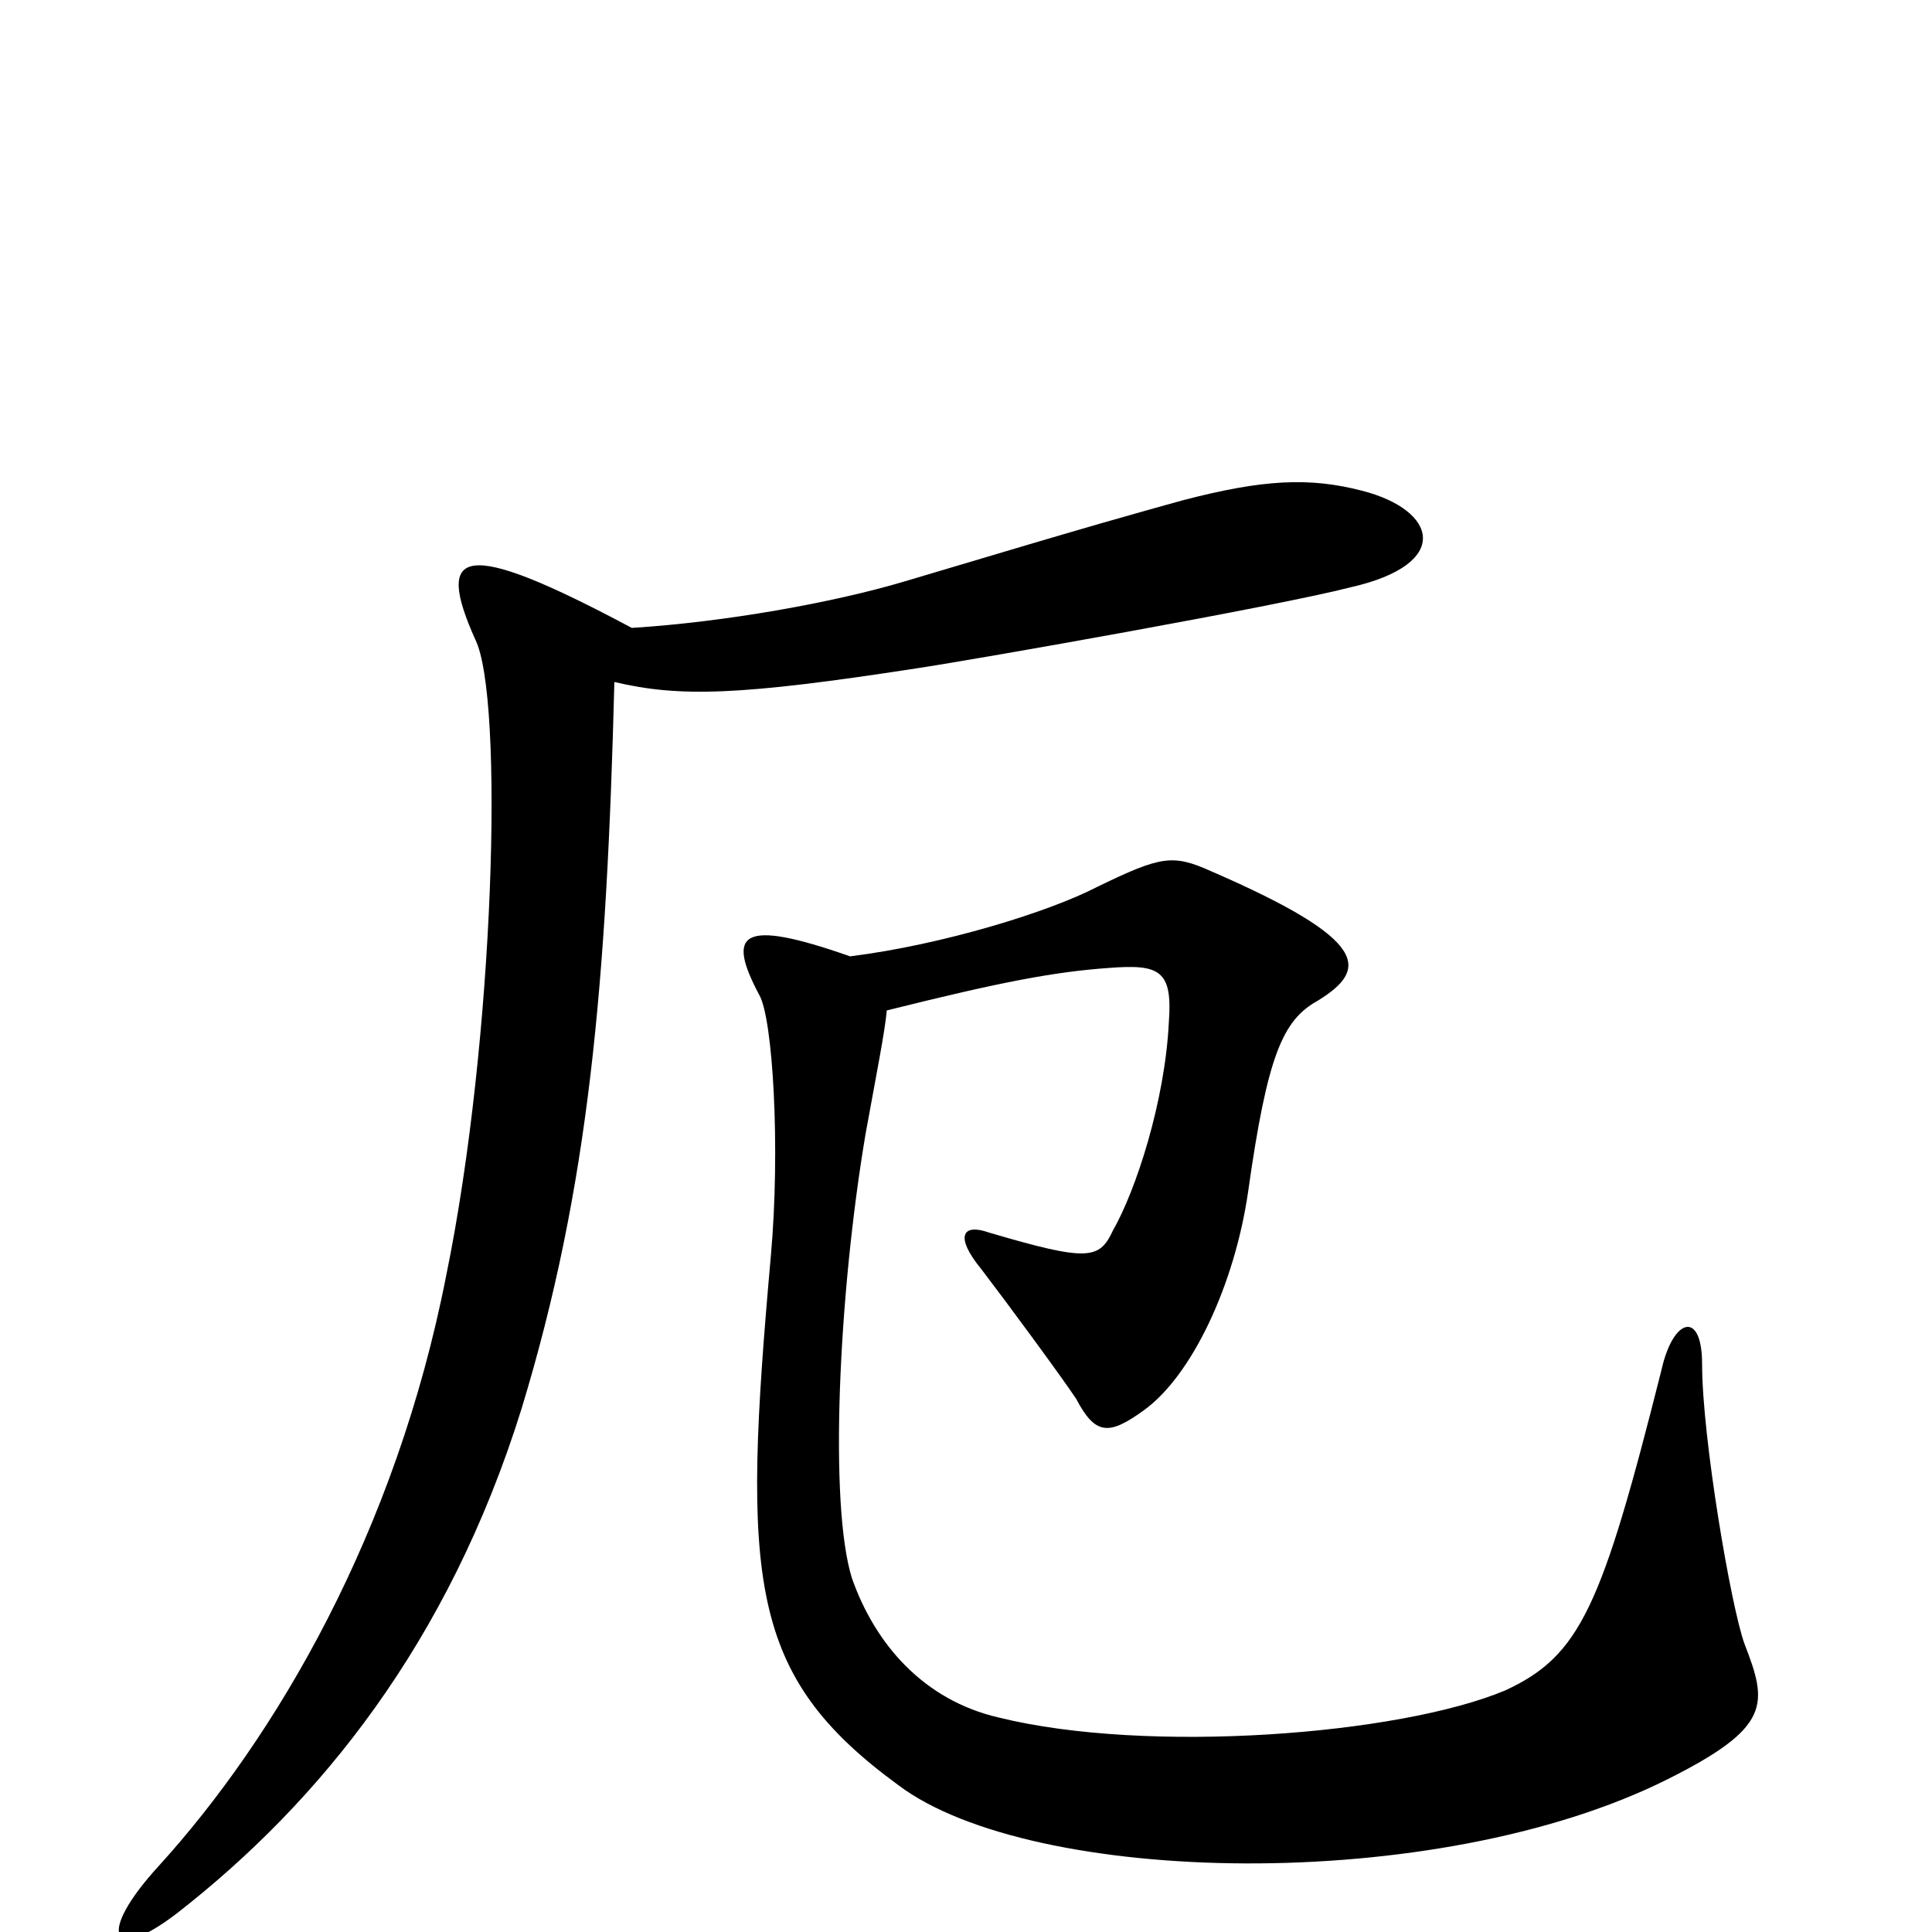 <svg xmlns="http://www.w3.org/2000/svg" viewBox="0 -1000 1000 1000">
	<path fill="#000000" d="M705 -746C678 -753 654 -752 612 -741C587 -734 575 -731 468 -699C431 -688 375 -678 327 -675C239 -722 225 -716 246 -669C261 -639 256 -462 231 -340C205 -207 143 -101 82 -34C50 1 57 17 92 -10C165 -67 232 -149 270 -271C305 -386 314 -491 318 -647C352 -639 383 -640 474 -654C507 -659 660 -686 699 -696C752 -708 744 -736 705 -746ZM903 -149C896 -168 881 -256 881 -294C881 -322 866 -318 860 -291C829 -168 818 -143 779 -125C724 -102 594 -92 517 -111C478 -120 453 -149 441 -183C429 -221 434 -330 448 -413C454 -446 458 -466 459 -477C519 -492 546 -497 574 -499C600 -501 607 -498 605 -471C603 -430 588 -384 576 -363C569 -348 563 -347 512 -362C498 -367 494 -360 508 -343C521 -326 549 -288 557 -276C567 -257 574 -257 592 -270C617 -288 639 -335 646 -383C656 -454 664 -472 682 -482C708 -498 710 -513 627 -549C607 -558 601 -557 568 -541C543 -528 488 -511 440 -505C383 -525 376 -517 393 -485C400 -473 404 -406 399 -350C384 -182 387 -133 465 -76C534 -24 743 -19 863 -79C917 -106 915 -118 903 -149Z"/>
</svg>